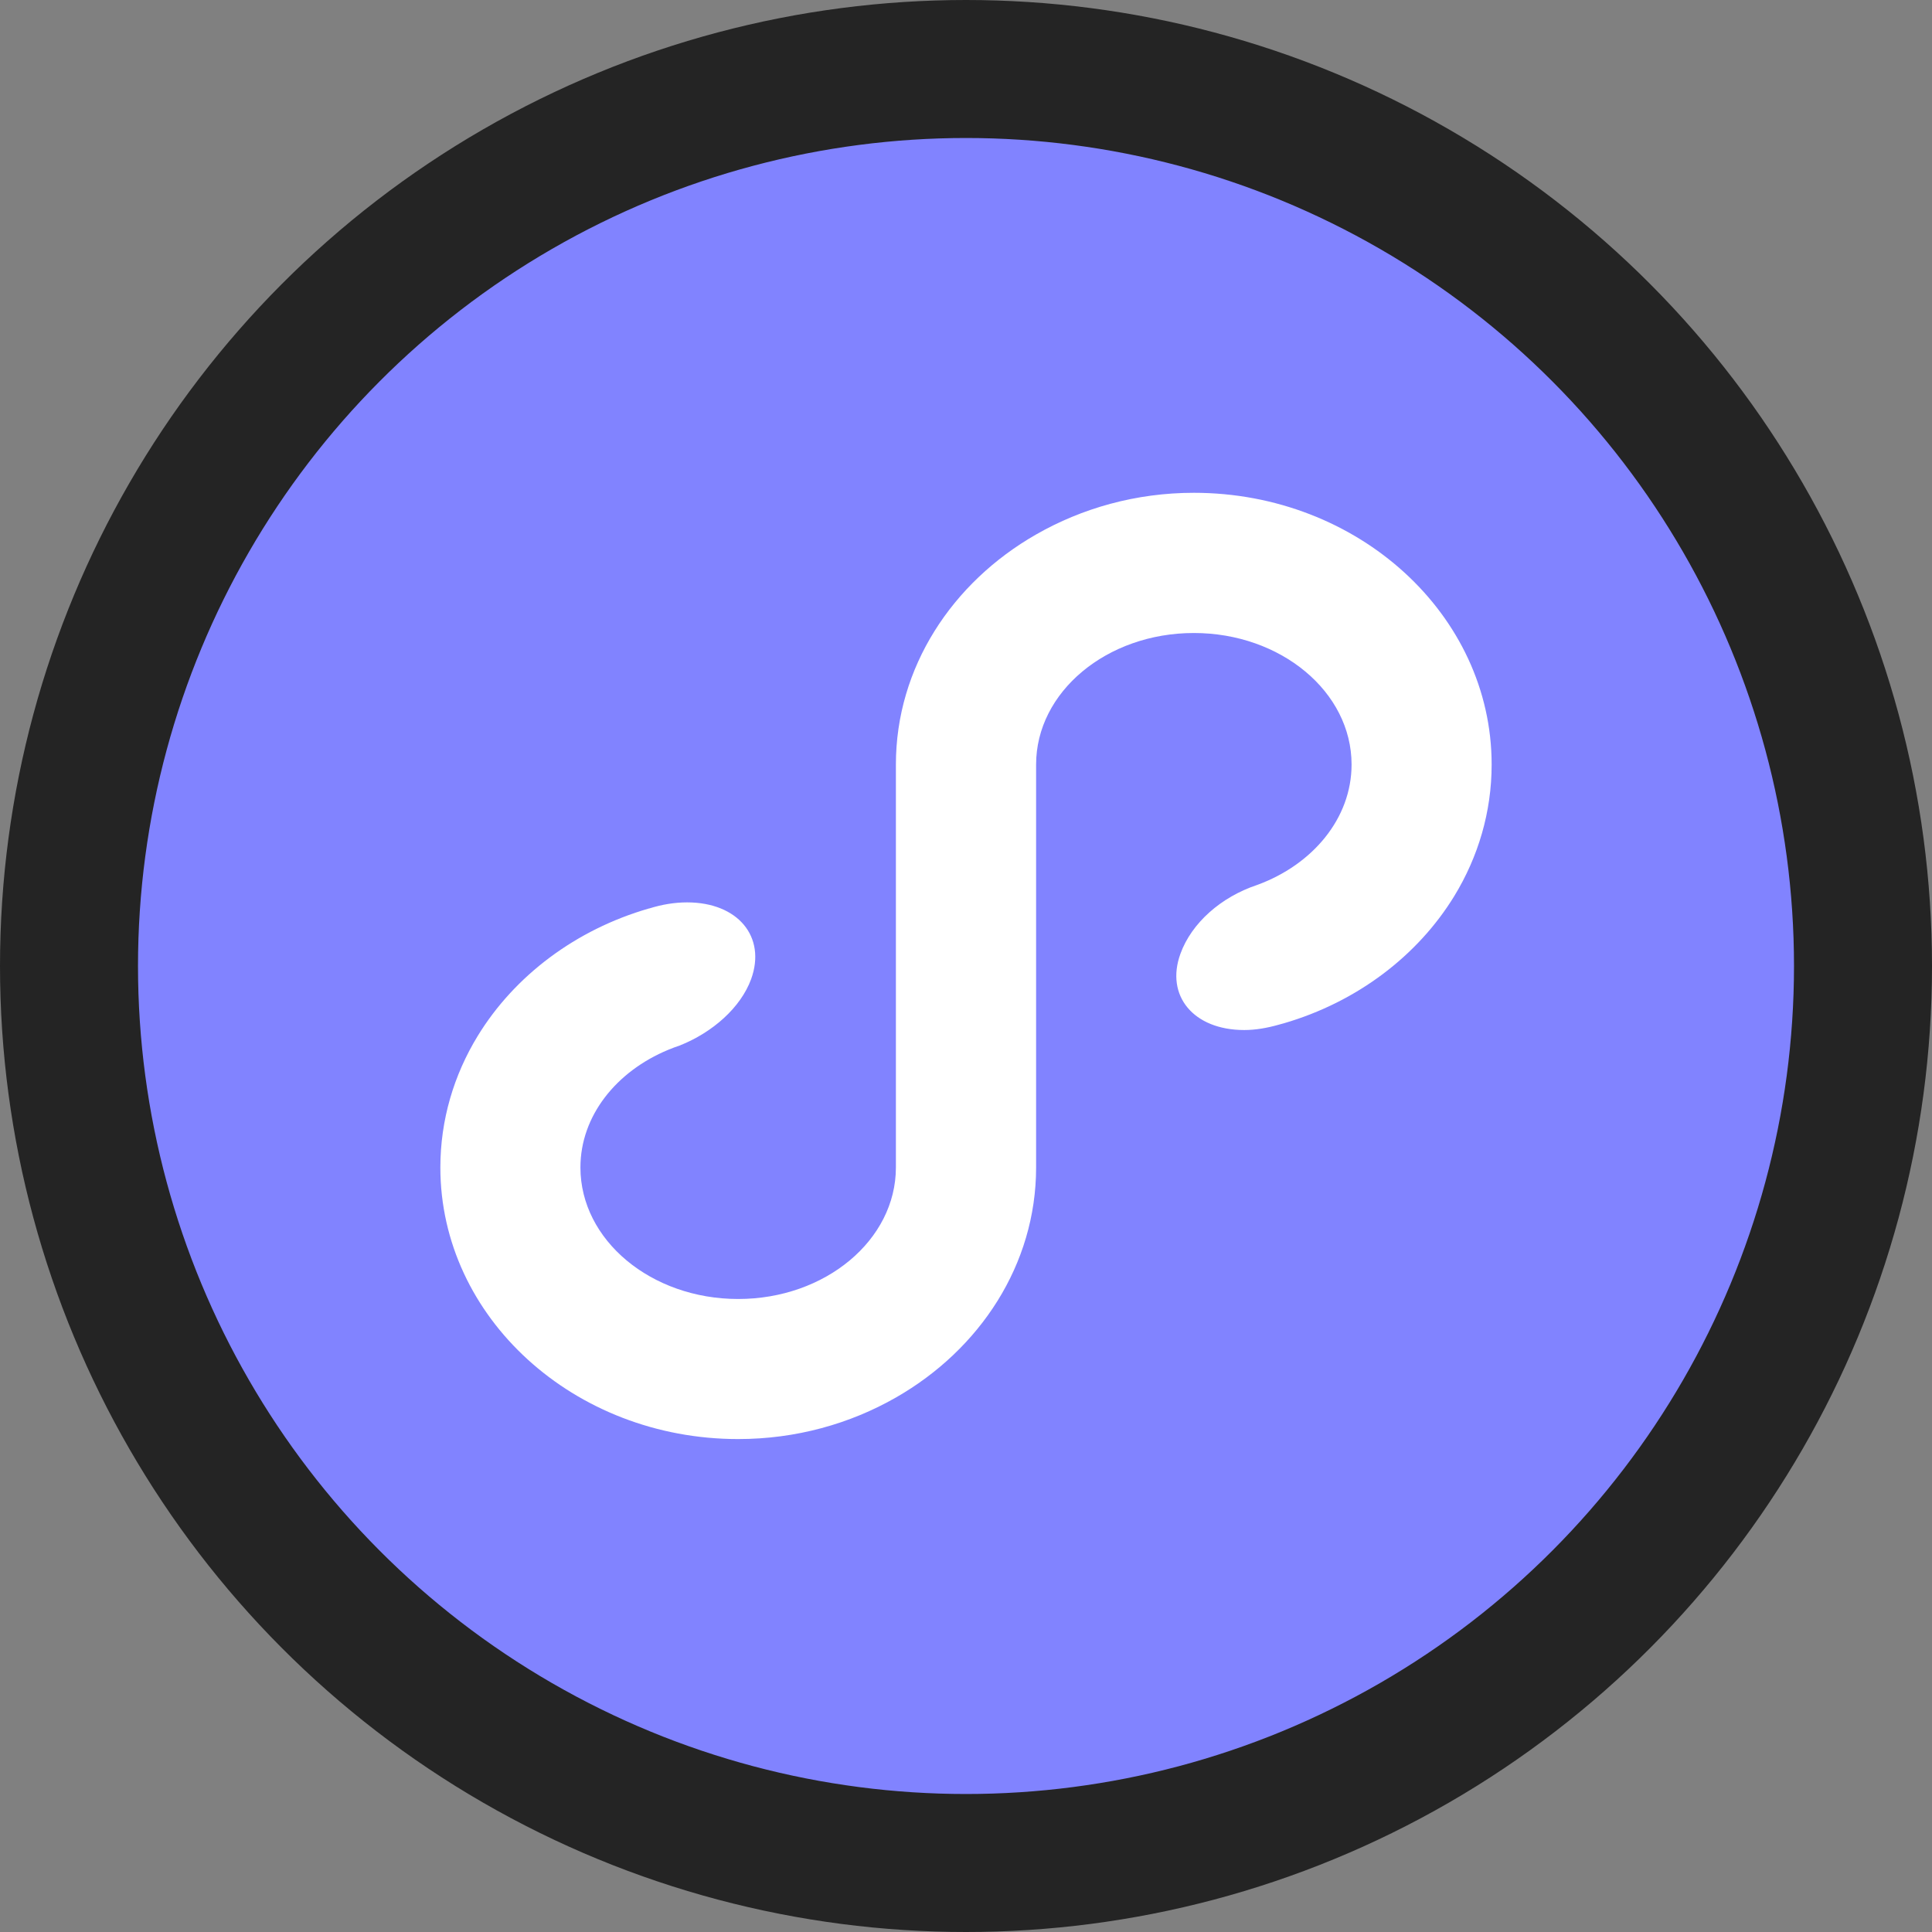 <?xml version="1.0" encoding="UTF-8"?>
<svg width="14px" height="14px" viewBox="0 0 14 14" version="1.1" xmlns="http://www.w3.org/2000/svg" xmlns:xlink="http://www.w3.org/1999/xlink">
    <rect x="0" y="0" width="14" height="14" fill="#808080" stroke="none"/>
    <title>mini备份 4</title>
    <g id="页面1" stroke="none" stroke-width="1" fill="none" fill-rule="evenodd">
        <g id="编组-5" transform="translate(1, 1)">
            <circle id="椭圆形" stroke="#242424" fill="#8183FF" cx="6" cy="6" r="6.5"></circle>
            <g id="编组-3" transform="translate(2, 2)" fill="#FFFFFF">
                <path d="M7.539,3.492 C7.273,3.927 6.832,4.261 6.304,4.415 C6.29,4.418 6.277,4.423 6.264,4.426 C6.182,4.449 6.099,4.464 6.016,4.464 C5.649,4.464 5.443,4.216 5.554,3.911 C5.635,3.688 5.848,3.5 6.109,3.413 C6.512,3.266 6.794,2.93 6.794,2.54 C6.794,2.014 6.282,1.587 5.651,1.587 C5.02,1.587 4.508,2.014 4.508,2.54 L4.508,5.46 C4.508,6.163 4.101,6.779 3.492,7.127 C3.16,7.317 2.769,7.428 2.349,7.428 C1.159,7.428 0.191,6.546 0.191,5.46 C0.191,5.115 0.289,4.79 0.461,4.508 C0.728,4.071 1.172,3.736 1.703,3.583 C1.704,3.583 1.704,3.583 1.705,3.583 C1.794,3.555 1.887,3.539 1.979,3.539 C2.347,3.539 2.554,3.788 2.443,4.095 C2.367,4.302 2.164,4.481 1.926,4.576 C1.898,4.585 1.87,4.596 1.843,4.607 C1.466,4.763 1.206,5.086 1.206,5.46 C1.206,5.986 1.718,6.413 2.349,6.413 C2.98,6.413 3.492,5.986 3.492,5.46 L3.492,2.54 C3.492,1.837 3.899,1.221 4.508,0.873 C4.84,0.683 5.231,0.571 5.651,0.571 C6.841,0.571 7.809,1.454 7.809,2.54 C7.809,2.885 7.711,3.21 7.539,3.492" id="路径"></path>
            </g>
        </g>
    </g>
</svg>